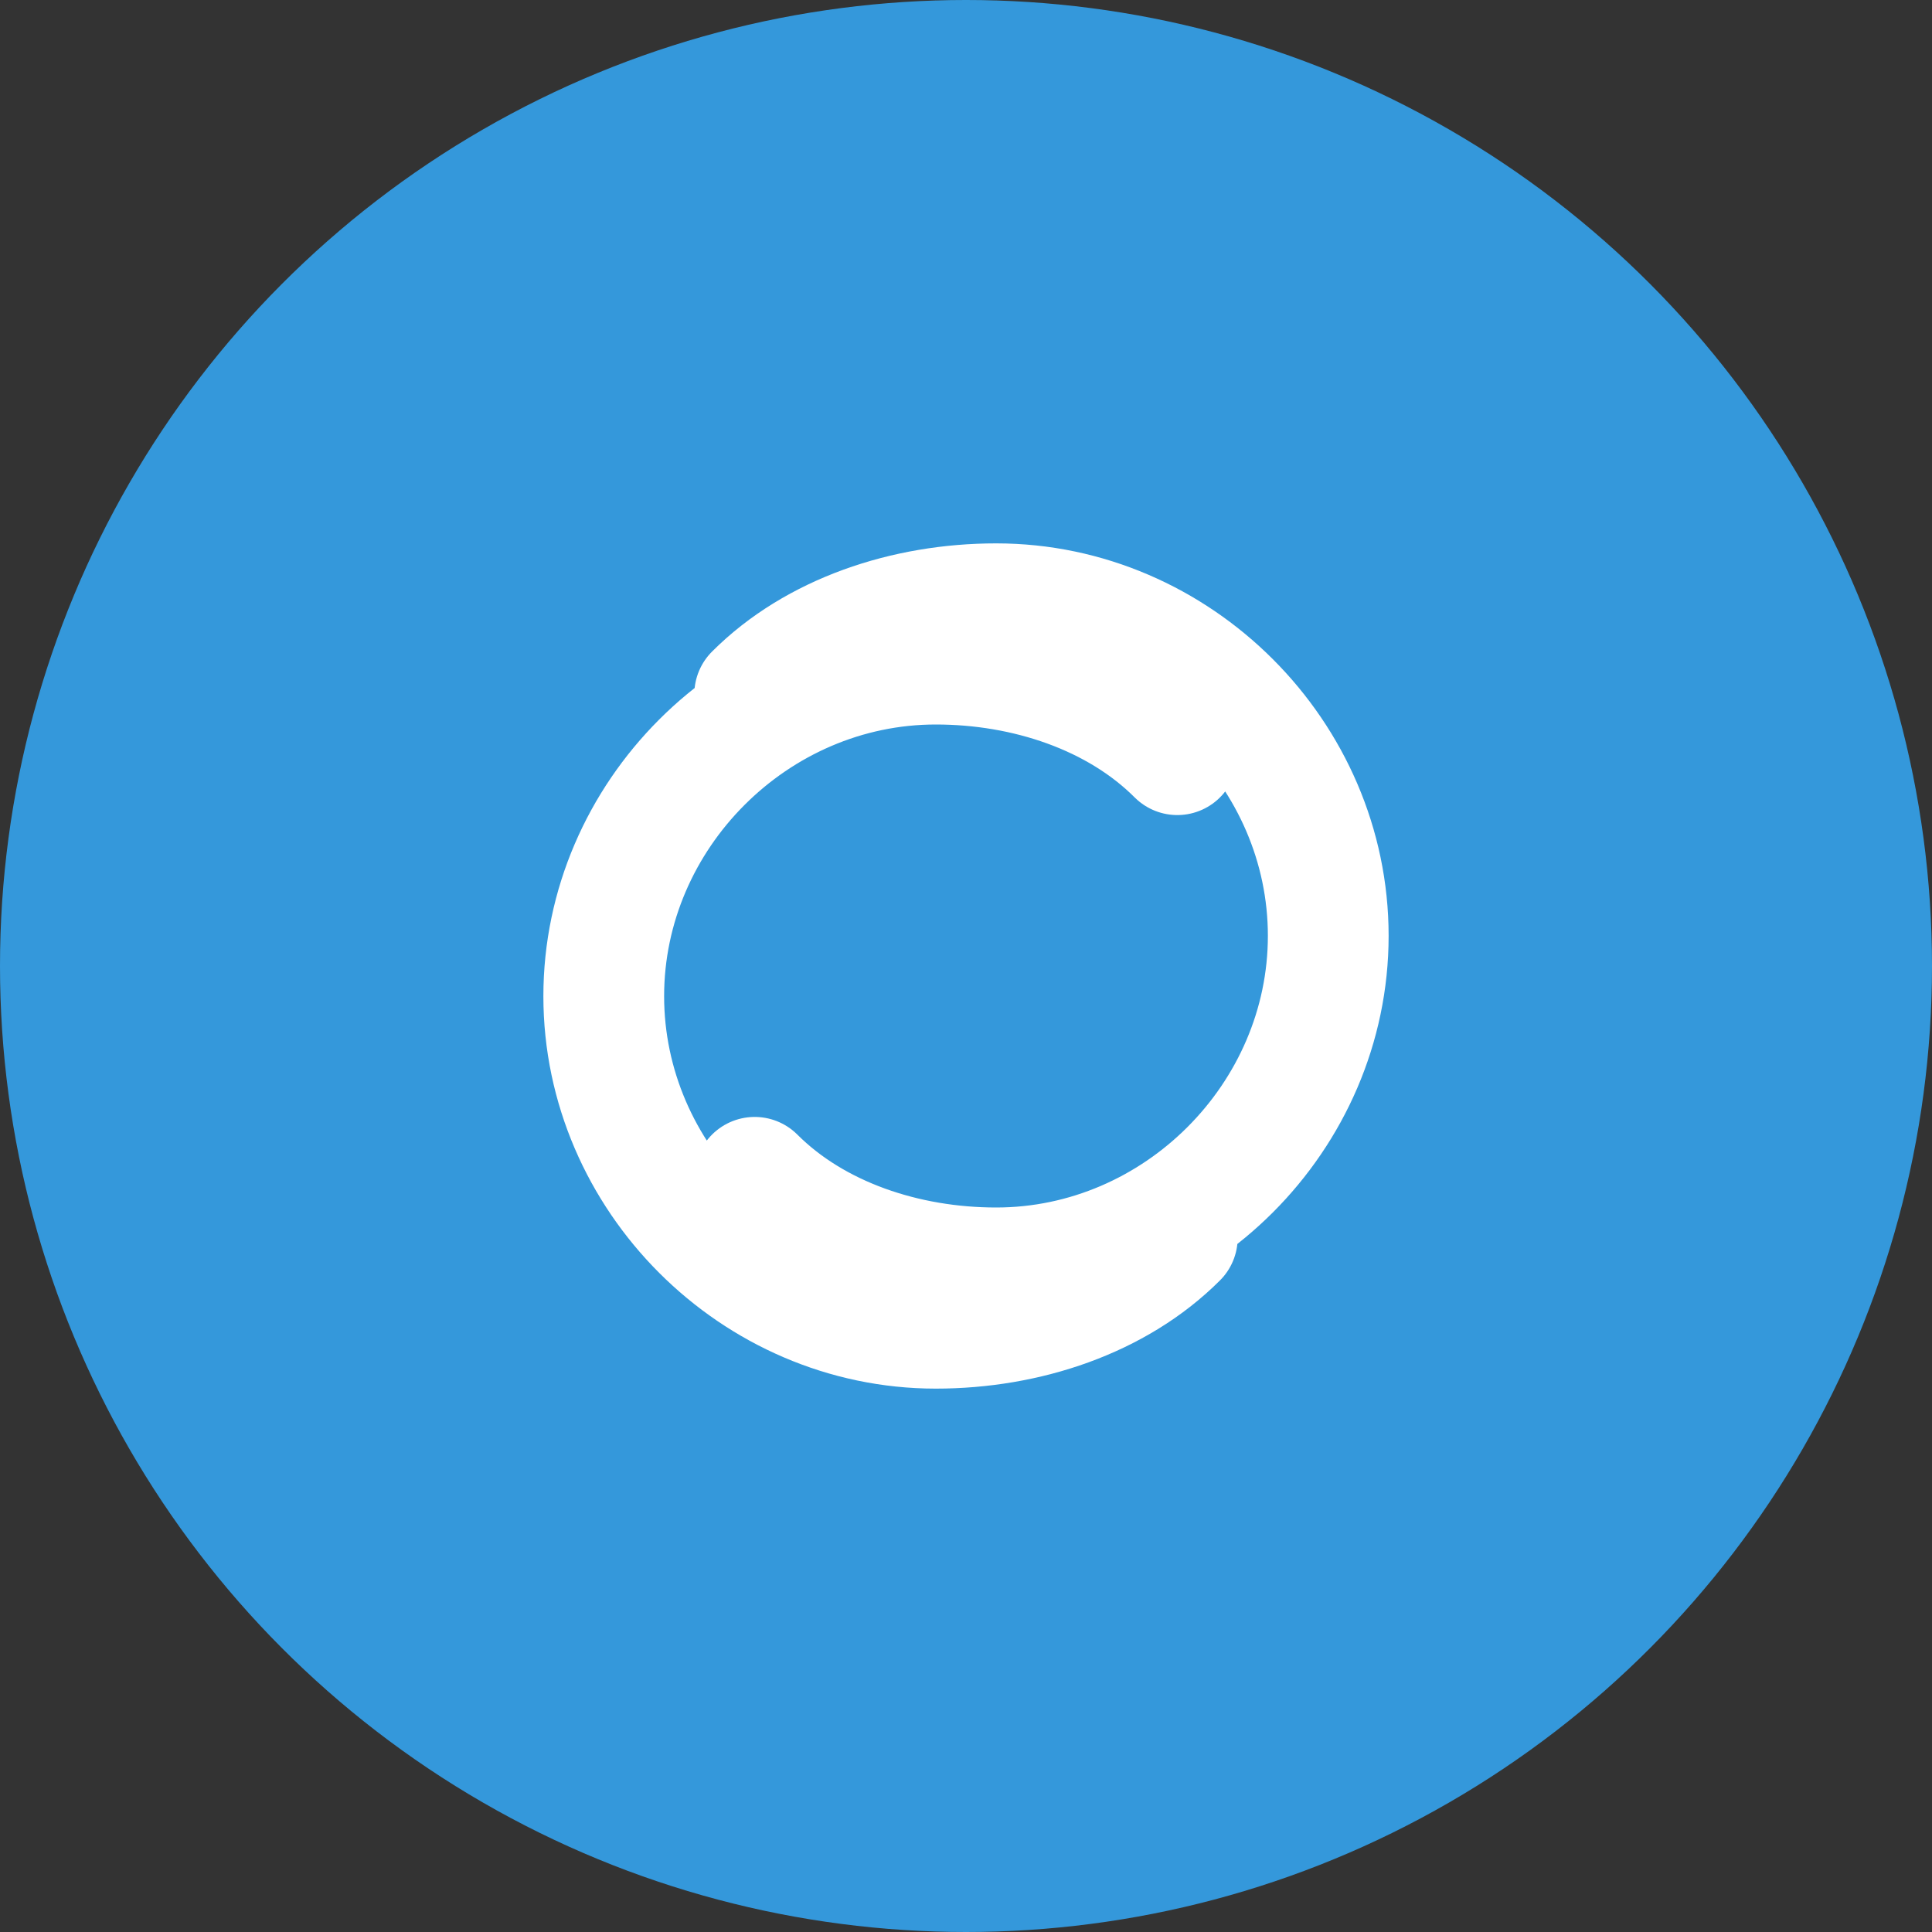 <?xml version="1.0" encoding="UTF-8"?>
<svg width="32" height="32" viewBox="0 0 32 32" fill="none" xmlns="http://www.w3.org/2000/svg">
    <rect x="0" y="0" width="32" height="32" fill="#333333" stroke="none"/>
    <!-- Background circle -->
    <circle cx="16" cy="16" r="16" fill="#3498db"/>
    
    <!-- Chain link icon -->
    <path d="M19.5 12.5C18.5 11.5 17 11 15.5 11C12.5 11 10 13.5 10 16.5C10 19.5 12.5 22 15.5 22C17 22 18.5 21.5 19.5 20.5M12.5 19.5C13.5 20.5 15 21 16.5 21C19.5 21 22 18.5 22 15.5C22 12.5 19.5 10 16.5 10C15 10 13.5 10.5 12.5 11.5" stroke="white" stroke-width="2" stroke-linecap="round" stroke-linejoin="round"/>
</svg>
